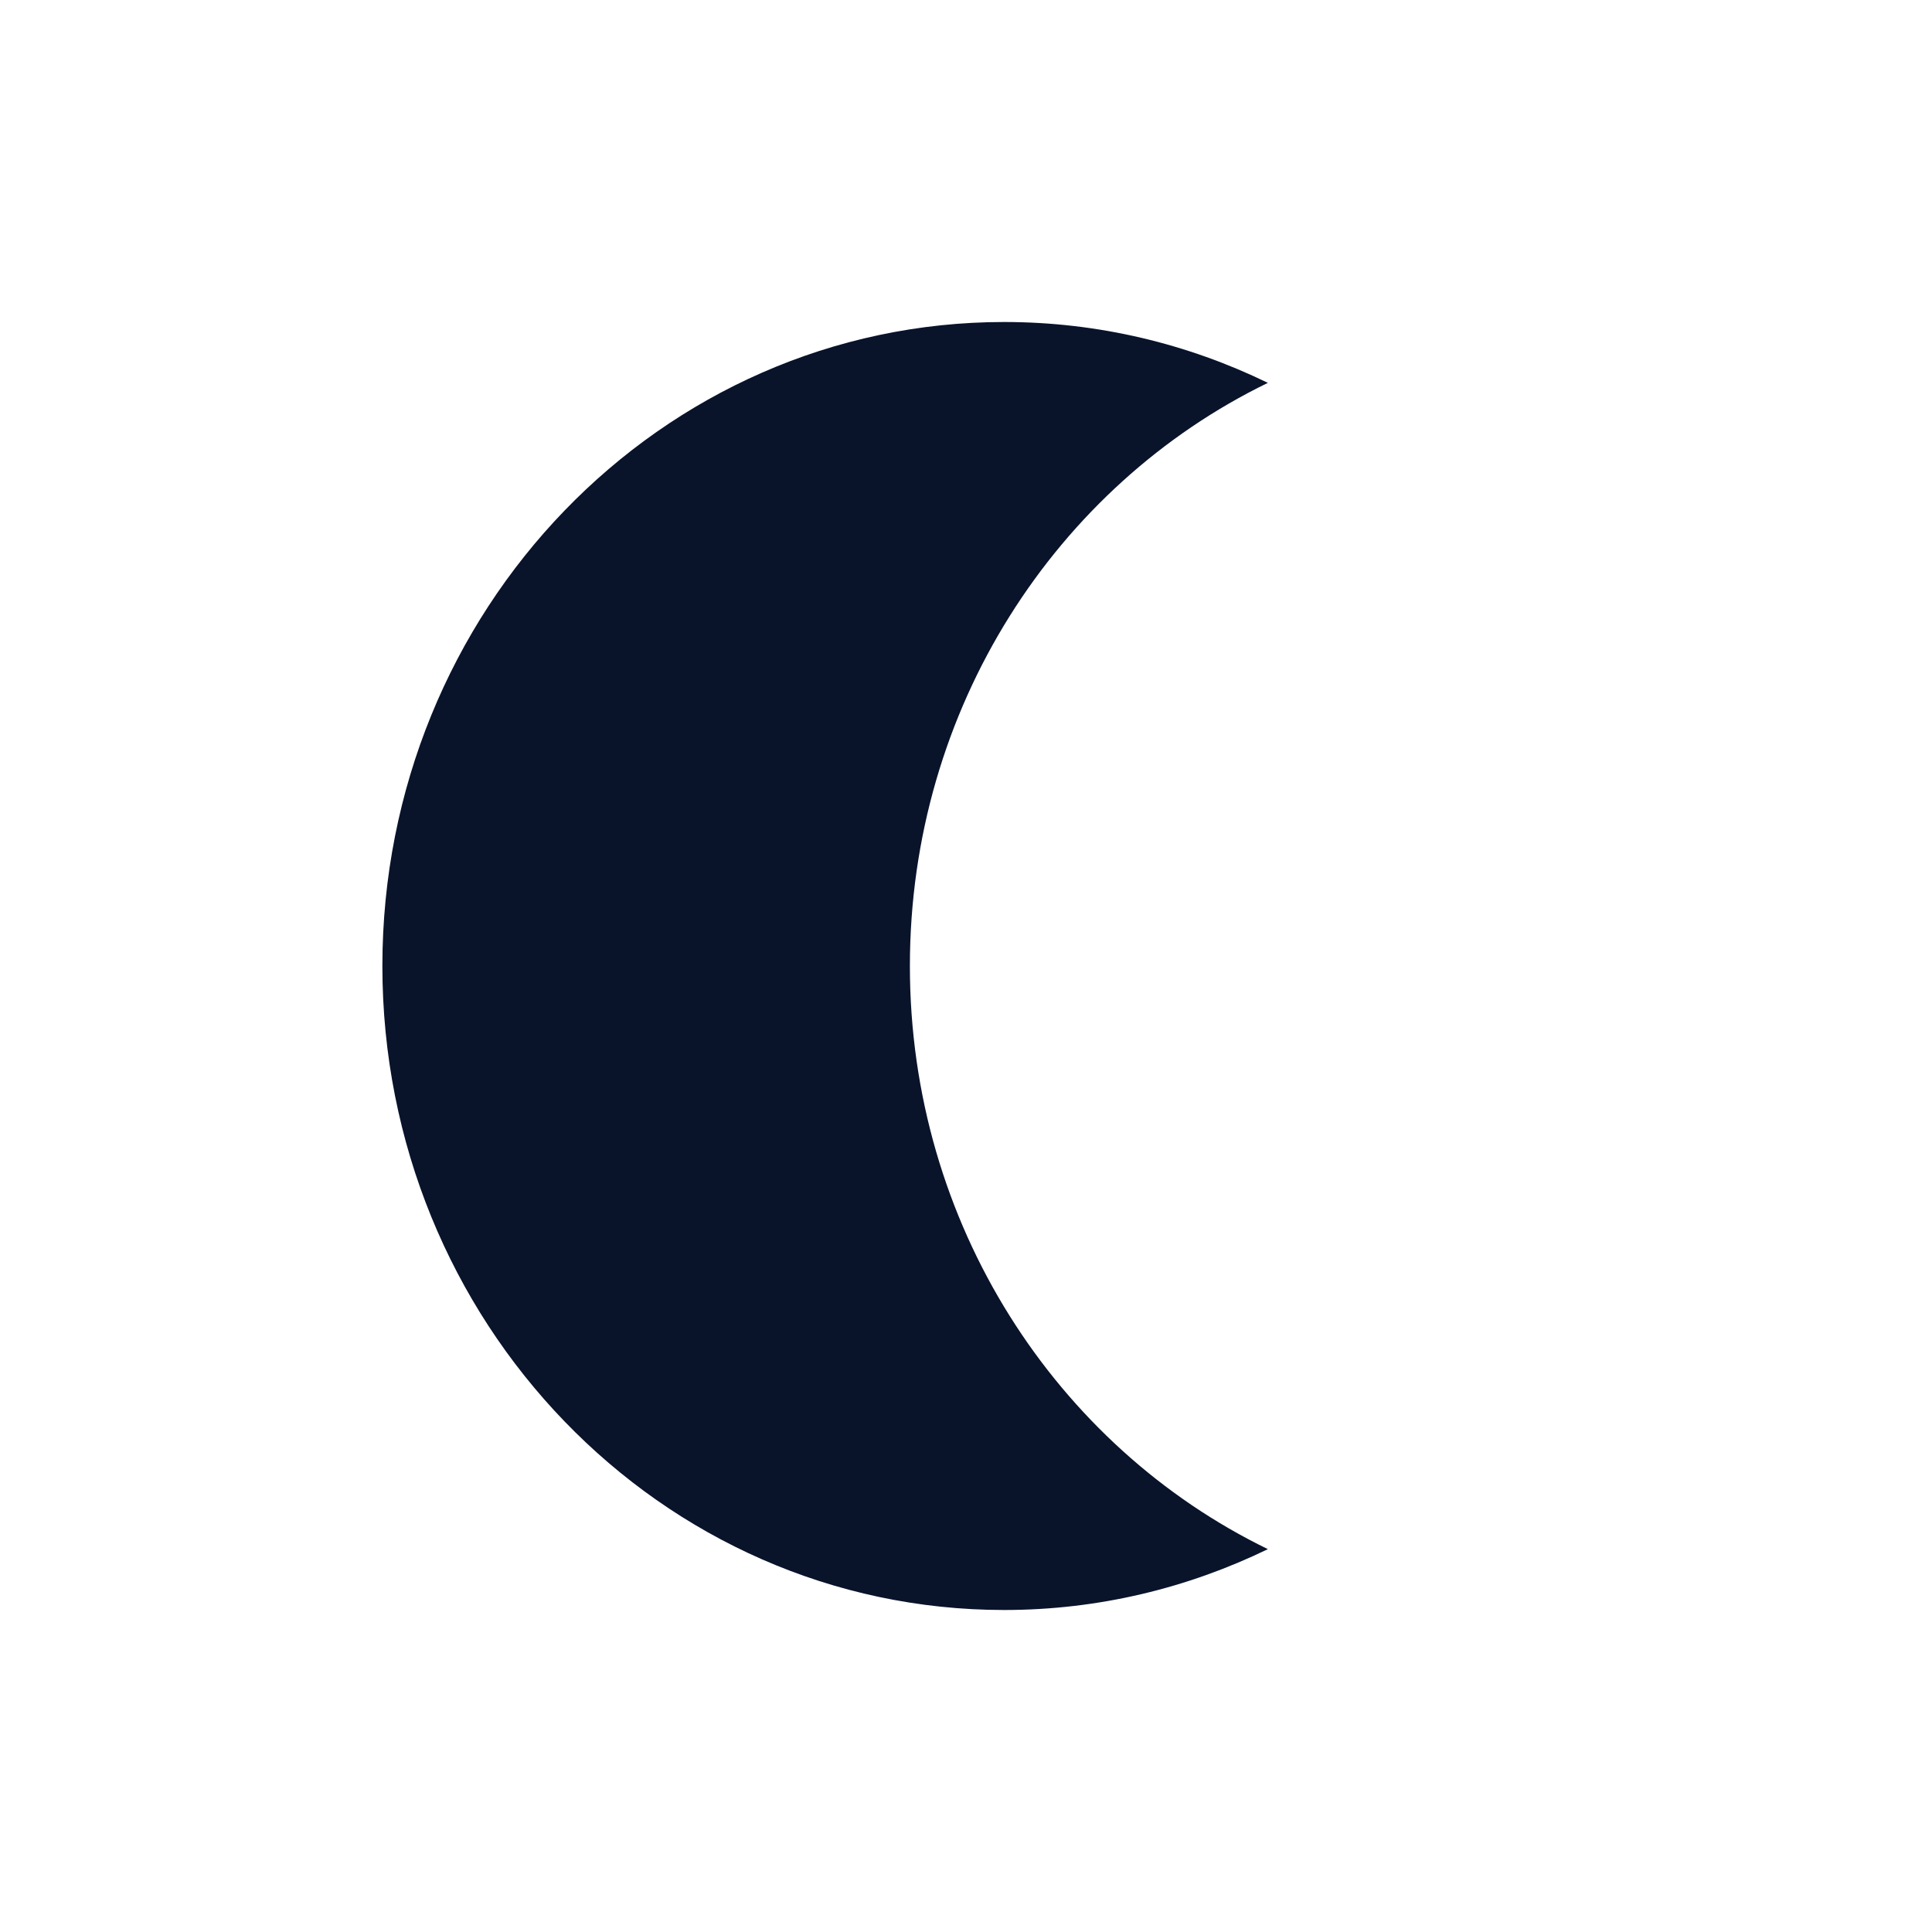 <svg xmlns="http://www.w3.org/2000/svg" enable-background="new" viewBox="0 0 24 24">
 <path d="m12.474 4c-4.266 0-7.724 3.582-7.724 8s3.458 8 7.724 8c1.172 0 2.281-0.273 3.276-0.756-2.627-1.277-4.447-4.04-4.447-7.244s1.82-5.967 4.447-7.244c-0.995-0.484-2.105-0.756-3.276-0.756" fill="#09142b" />
</svg>